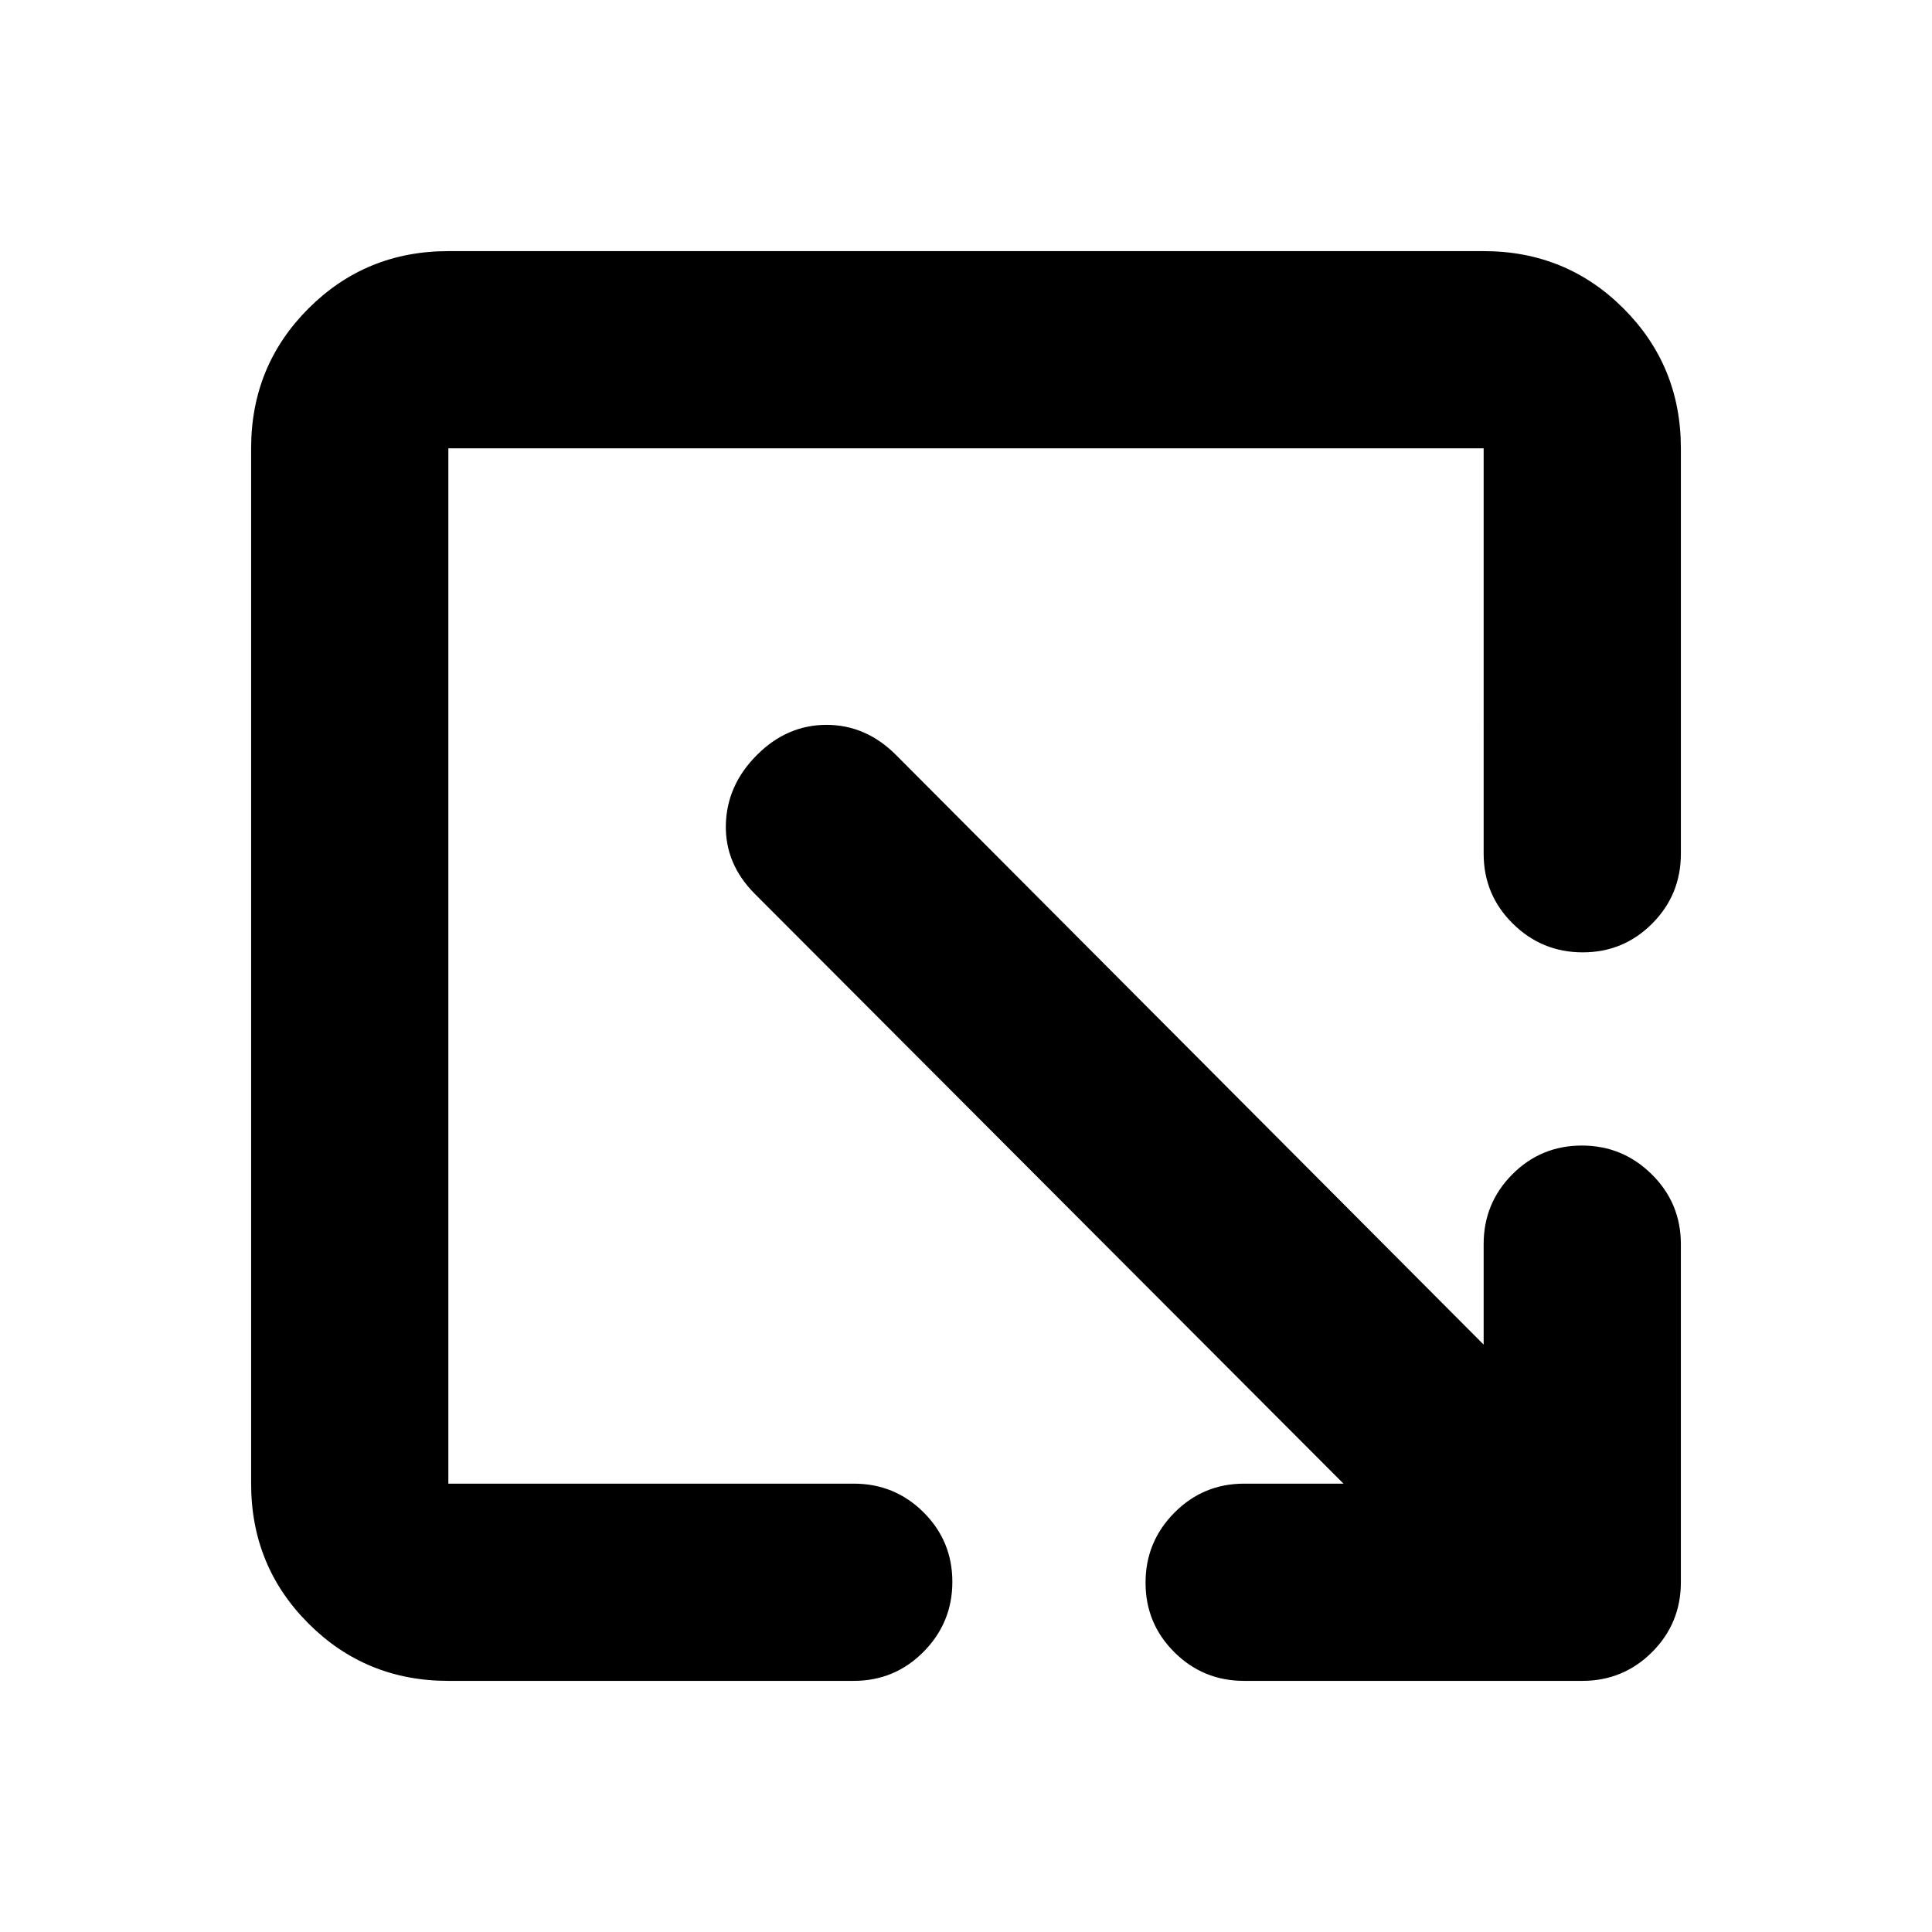 <svg xmlns="http://www.w3.org/2000/svg" height="20" viewBox="0 96 960 960" width="20"><path d="M222.783 931.218q-41.005 0-69.503-28.498-28.498-28.498-28.498-69.503V318.783q0-41.005 28.498-69.503 28.498-28.498 69.503-28.498h514.434q41.005 0 69.503 28.498 28.498 28.498 28.498 69.503v201.433q0 20.388-14.246 34.694-14.246 14.307-34.544 14.307-20.298 0-34.754-14.307-14.457-14.306-14.457-34.694V318.783H222.783v514.434h201.433q20.388 0 34.694 14.246 14.307 14.246 14.307 34.544 0 20.298-14.307 34.755-14.306 14.456-34.694 14.456H222.783Zm444.781-98.001L375.131 540.219q-14.957-14.957-14.457-34.544.5-19.587 15.457-34.544 14.957-14.957 34.544-14.957 19.587 0 34.544 14.957l291.998 292.998v-49.911q0-20.387 14.246-34.694 14.246-14.307 34.544-14.307 20.298 0 34.755 14.307 14.456 14.307 14.456 34.694v168q0 20.387-14.306 34.694-14.307 14.306-34.694 14.306h-168q-20.387 0-34.694-14.246-14.307-14.246-14.307-34.544 0-20.298 14.307-34.754 14.307-14.457 34.694-14.457h49.346Z"/></svg>